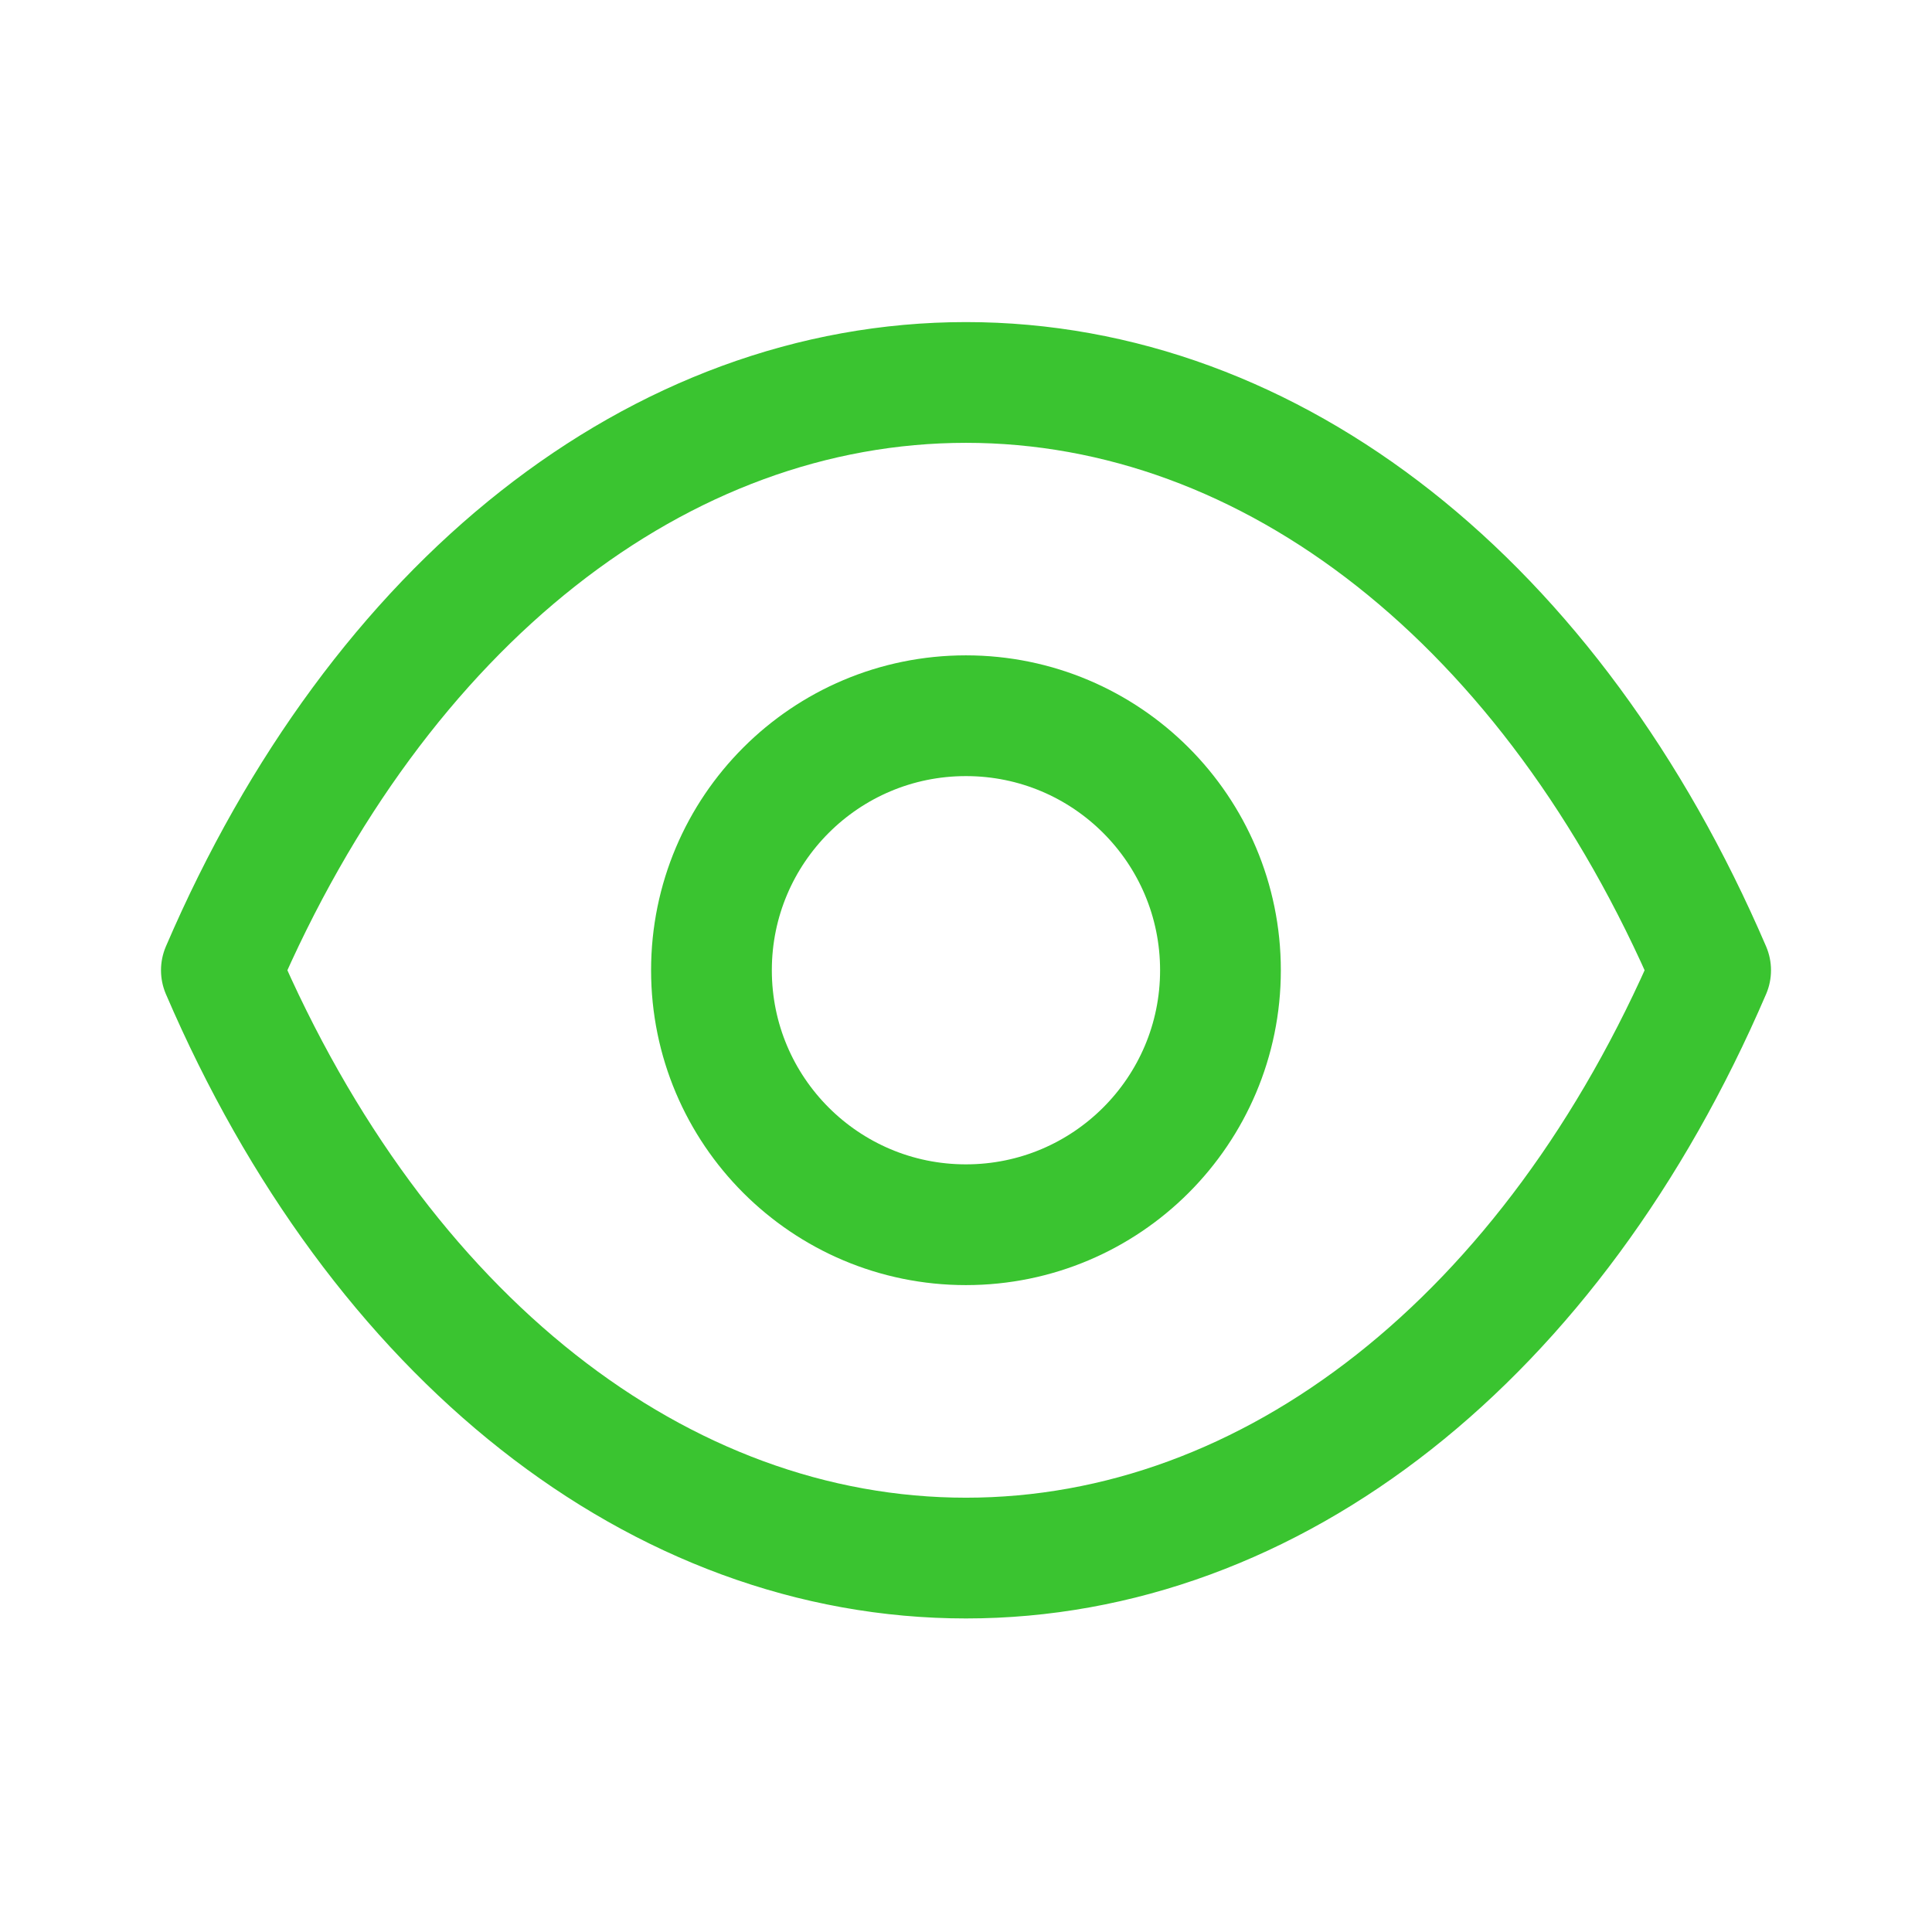  <svg
                                            width='24'
                                            height='24'
                                            viewBox='0 0 24 24'
                                            fill='none'
                                            xmlns='http://www.w3.org/2000/svg'
                                        >
                                            <path
                                                fill-rule='evenodd'
                                                clip-rule='evenodd'
                                                d='M15.161 12.053C15.161 13.799 13.745 15.214 11.999 15.214C10.253 15.214 8.838 13.799 8.838 12.053C8.838 10.306 10.253 8.891 11.999 8.891C13.745 8.891 15.161 10.306 15.161 12.053Z'
                                                stroke='#3AC430'
                                                stroke-width='1.5'
                                                stroke-linecap='round'
                                                stroke-linejoin='round'
                                            />
                                            <path
                                                fill-rule='evenodd'
                                                clip-rule='evenodd'
                                                d='M11.998 19.355C15.806 19.355 19.289 16.617 21.25 12.053C19.289 7.489 15.806 4.751 11.998 4.751H12.002C8.194 4.751 4.711 7.489 2.75 12.053C4.711 16.617 8.194 19.355 12.002 19.355H11.998Z'
                                                stroke='#3AC430'
                                                stroke-width='1.5'
                                                stroke-linecap='round'
                                                stroke-linejoin='round'
                                            />
                                        </svg>